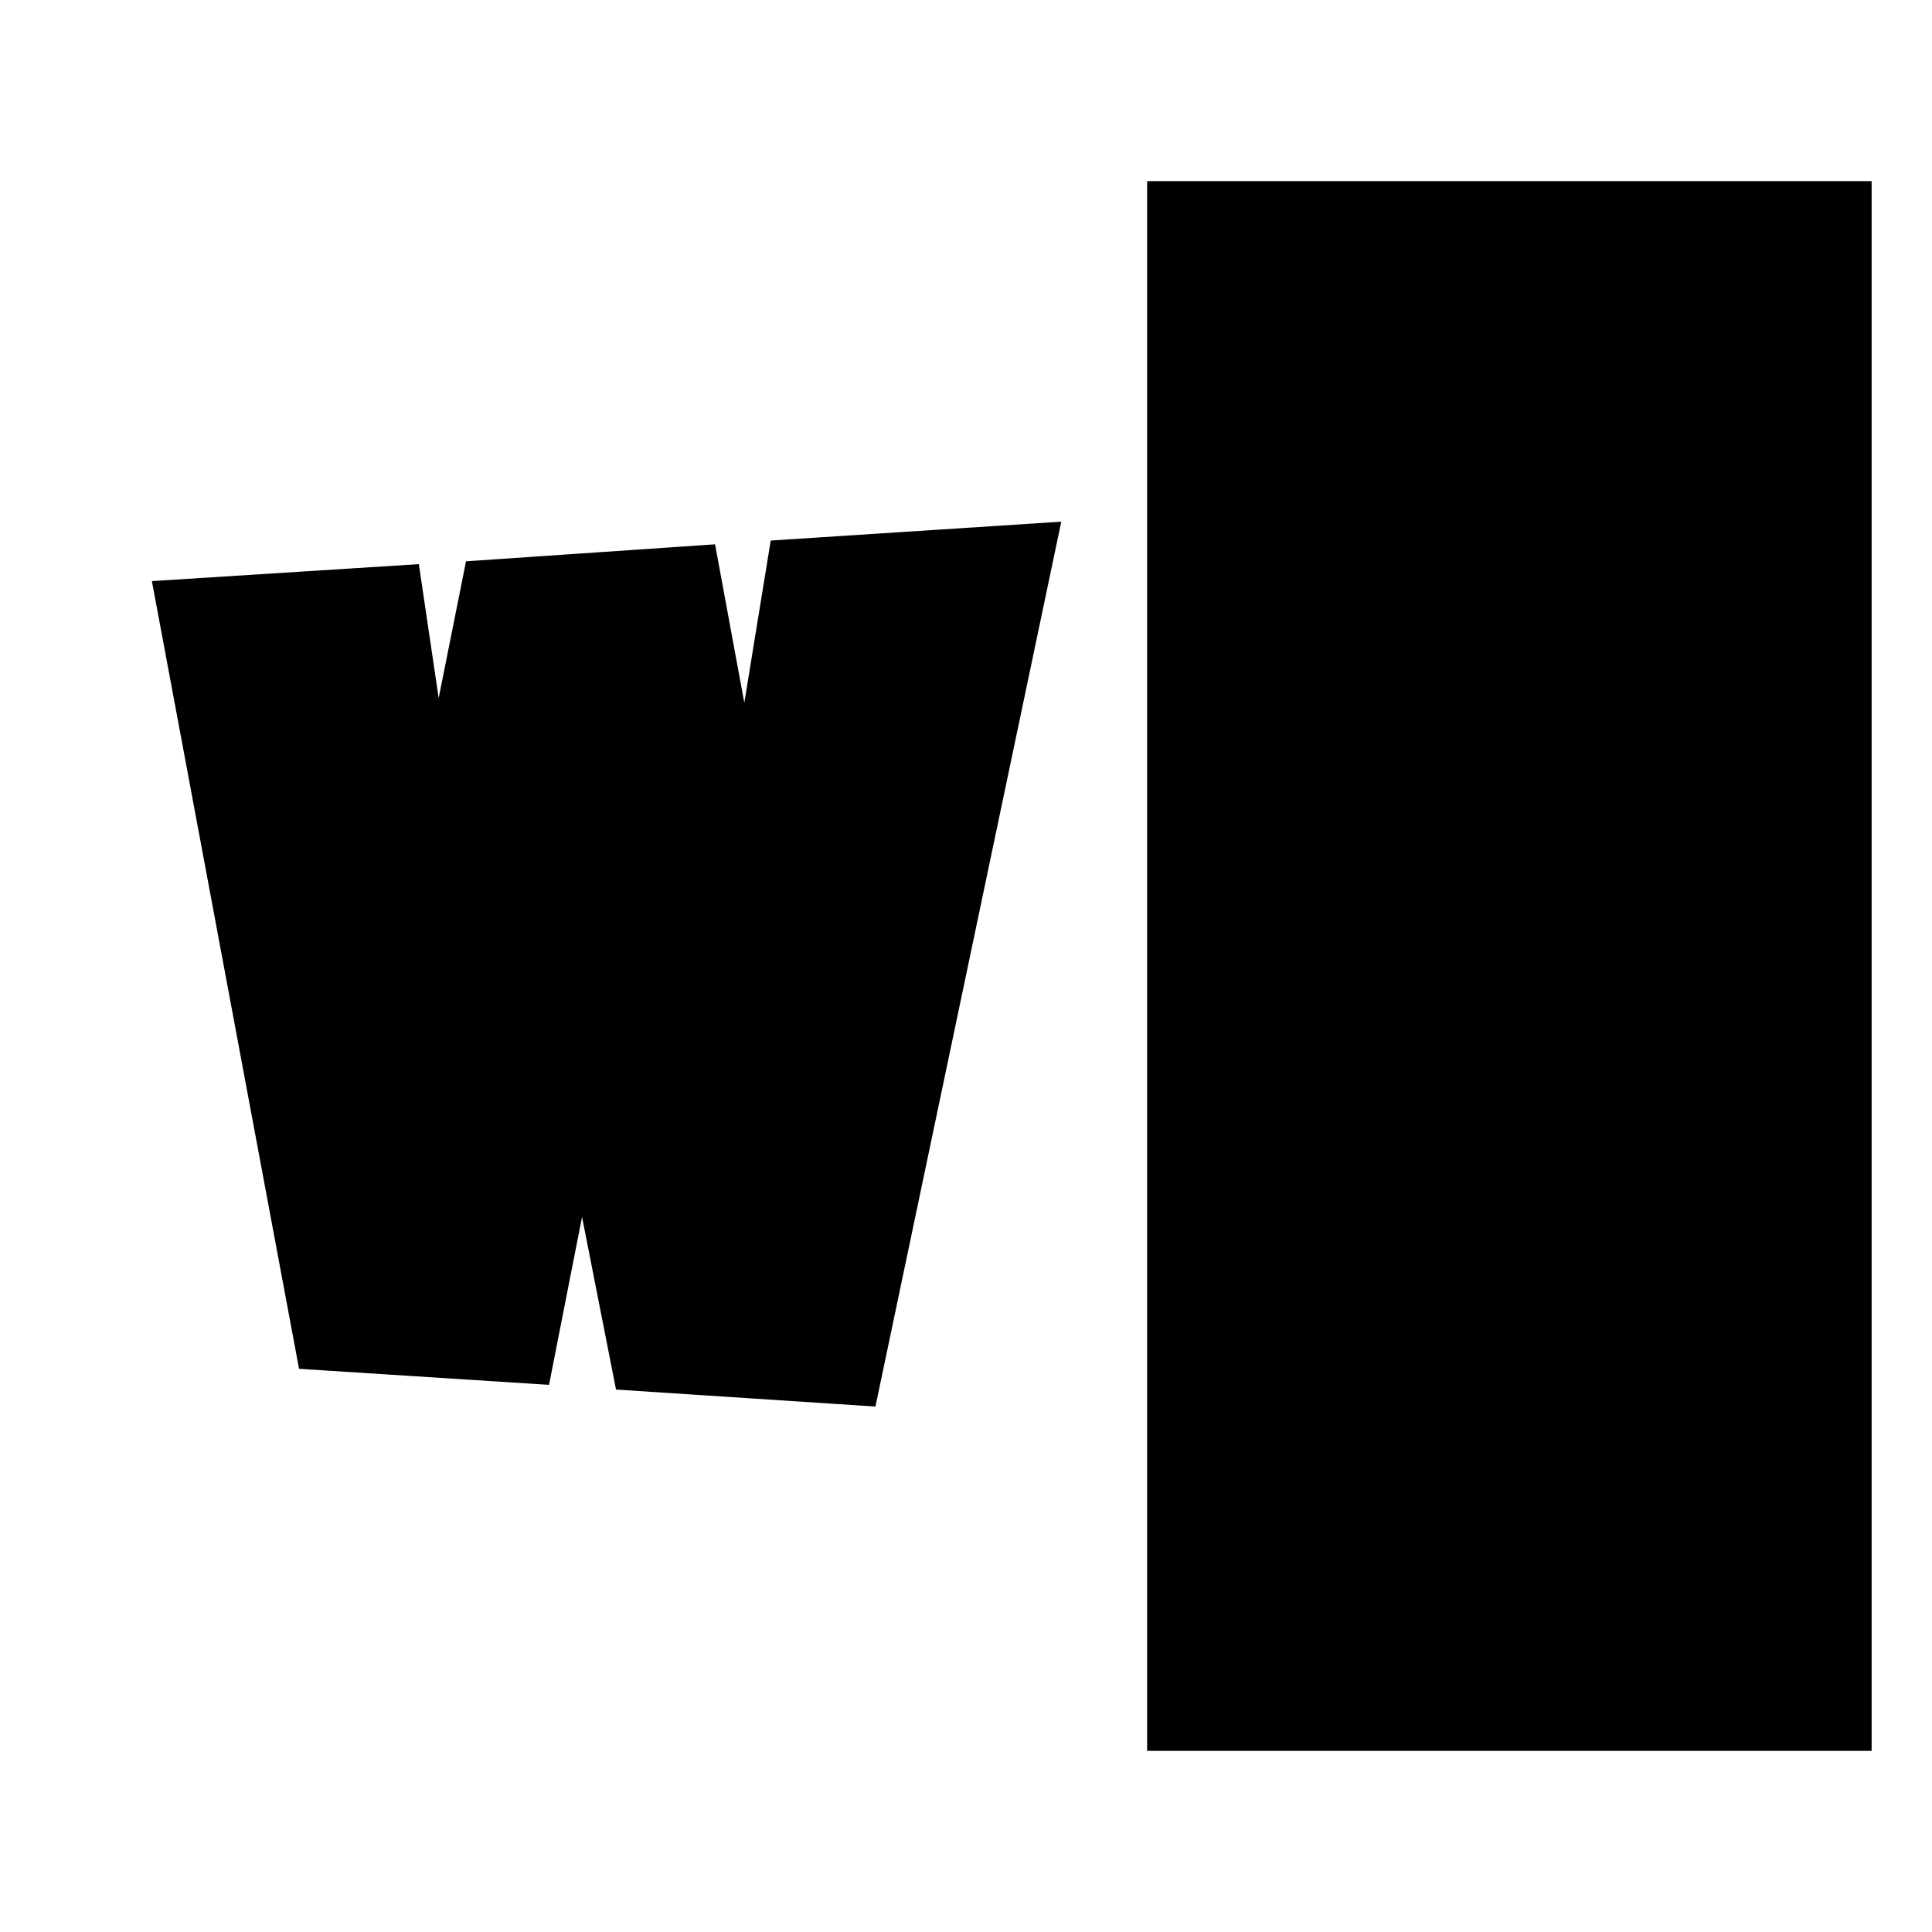 <svg xmlns="http://www.w3.org/2000/svg" viewBox="0 0 2048 2048"><path d="M817 573l308-20-197 938-275-18-36-183-35 178-265-17-156-835 283-18 21 142 29-145 264-18 31 168 28-172m1167-381v1664h-768V192h768z"/></svg>